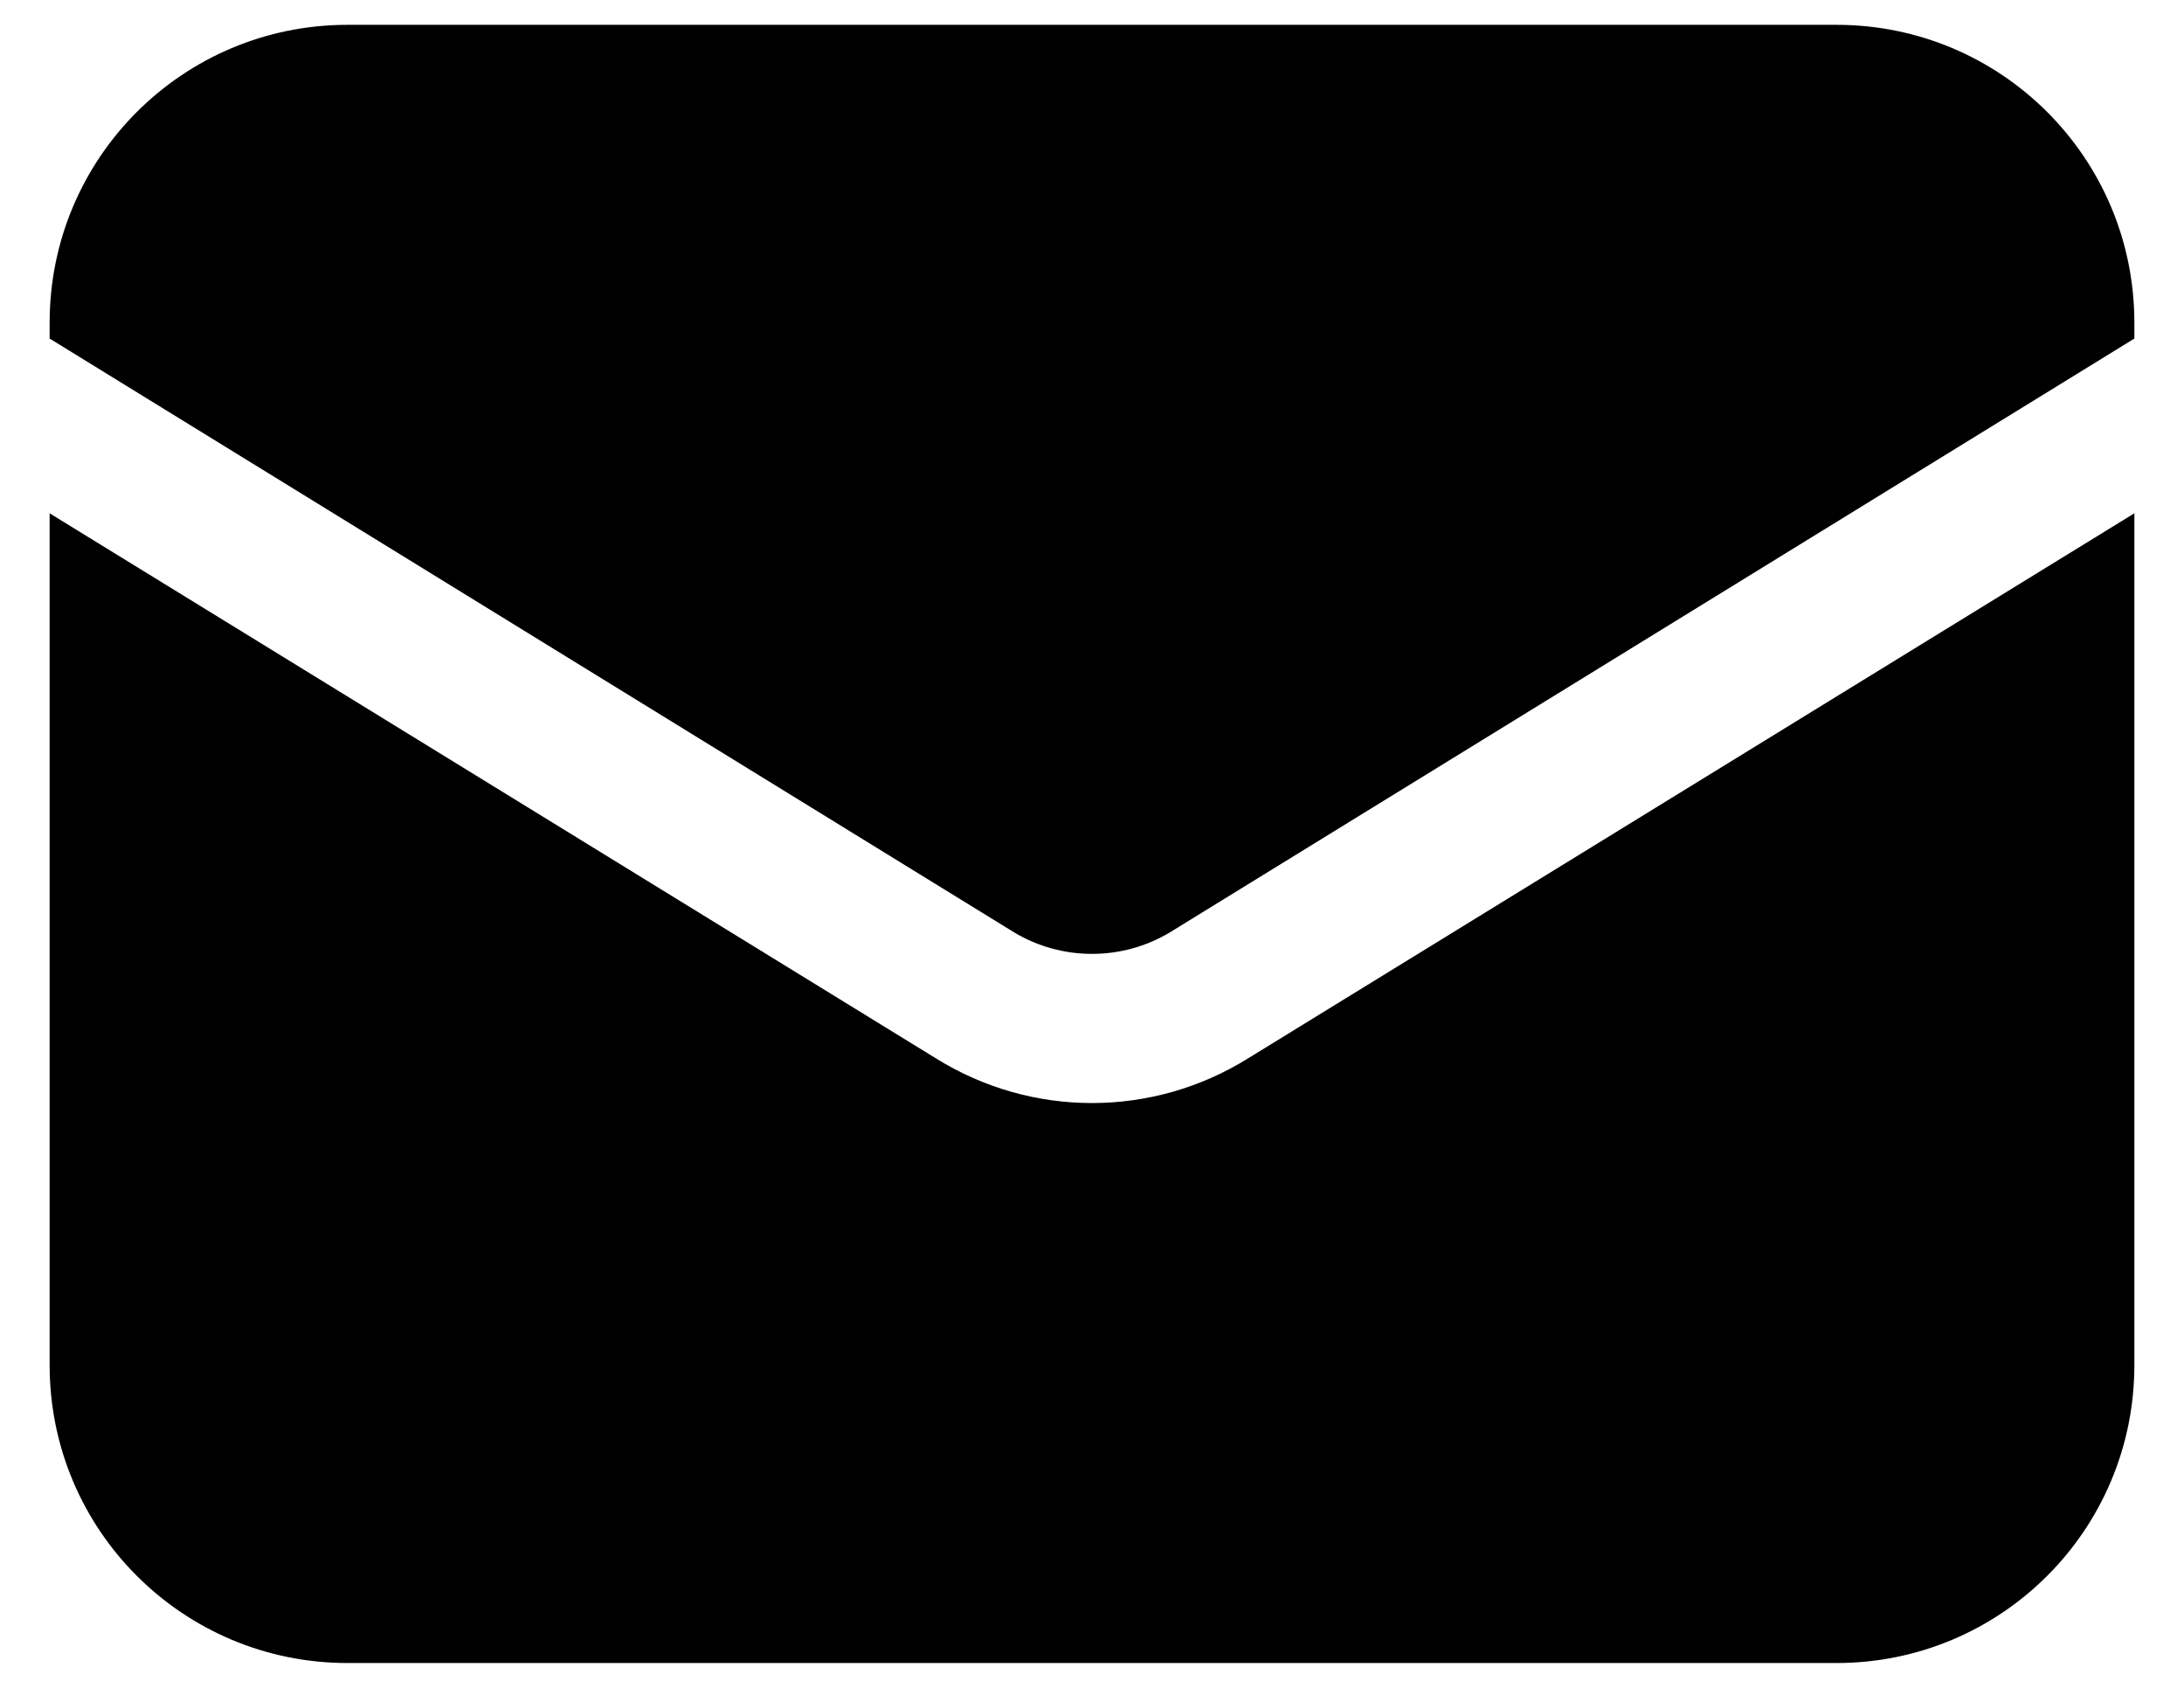 <svg width="22" height="17" viewBox="0 0 22 17" fill="none" xmlns="http://www.w3.org/2000/svg">
<path d="M0.5 5.17V13.75C0.5 15.41 1.843 16.75 3.5 16.75H18.5C20.157 16.75 21.5 15.41 21.5 13.75V5.17L12.572 10.66C11.608 11.26 10.392 11.26 9.428 10.66L0.5 5.17Z" fill="#000"/>
<path d="M21.5 3.41V3.25C21.5 1.59 20.157 0.25 18.5 0.25H3.5C1.843 0.25 0.5 1.59 0.5 3.25V3.41L10.214 9.39C10.696 9.68 11.304 9.68 11.786 9.39L21.5 3.41Z" fill="#000"/>
</svg>
